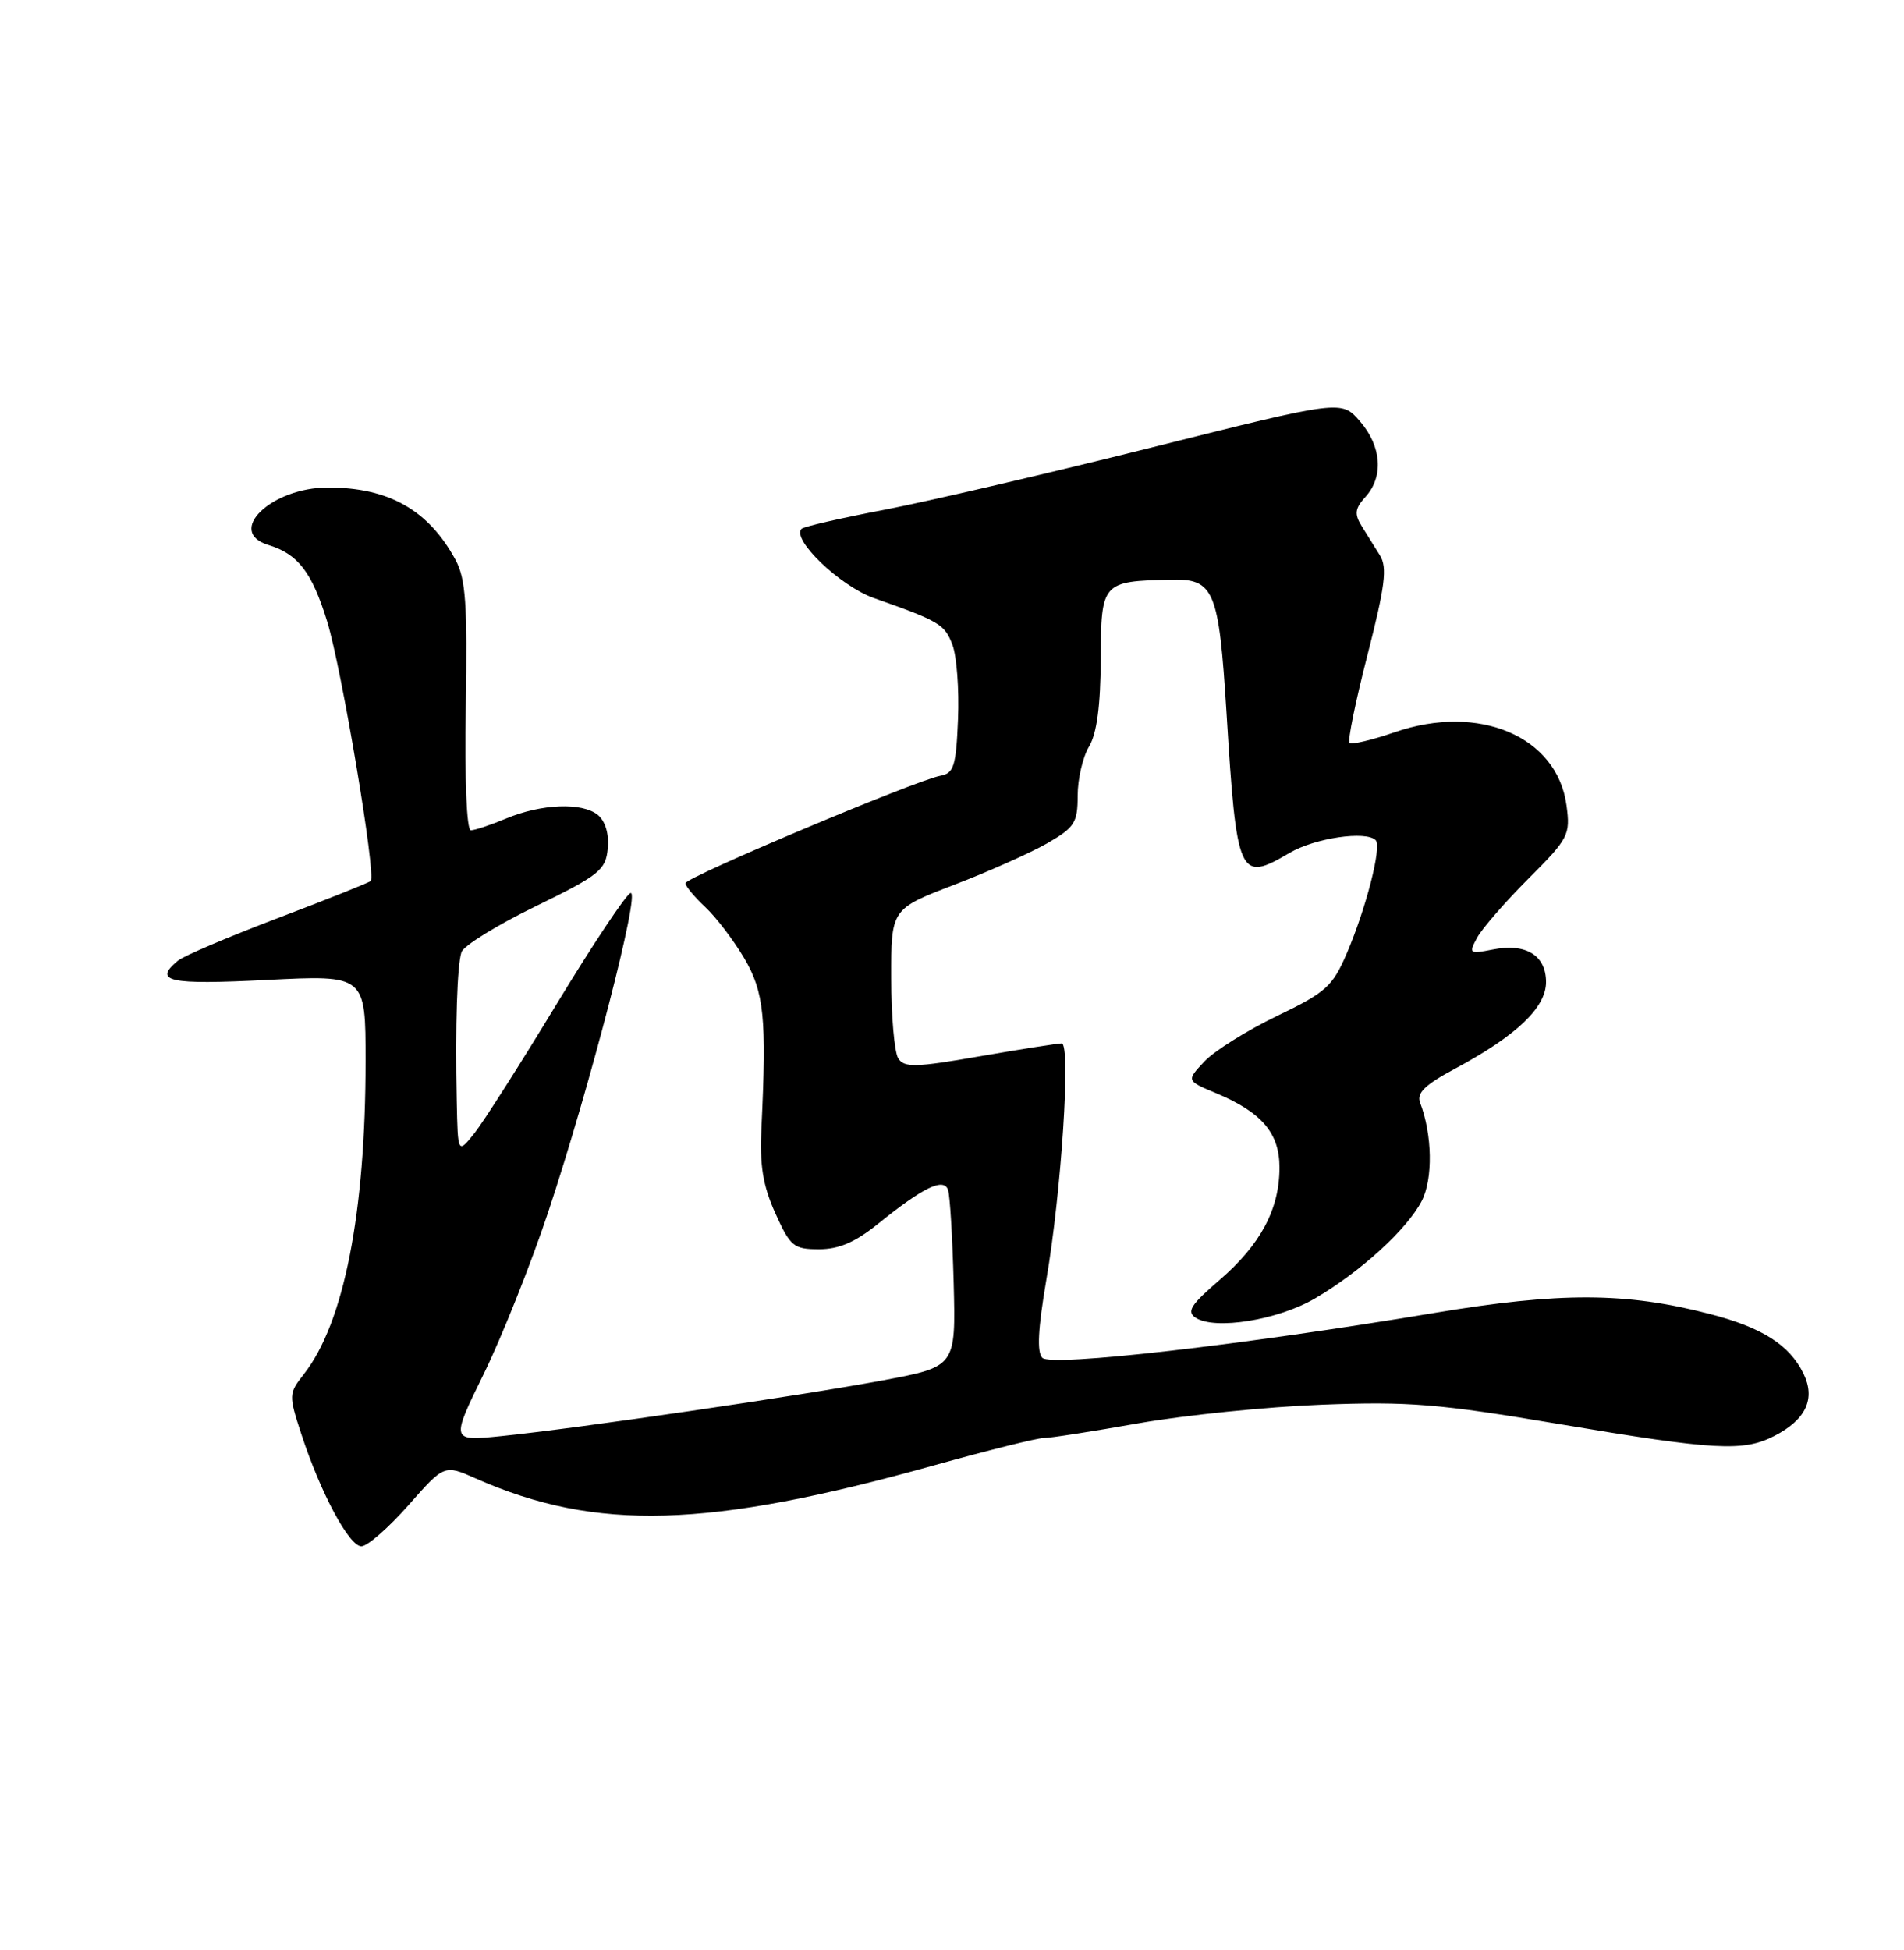 <?xml version="1.0" encoding="UTF-8" standalone="no"?>
<!DOCTYPE svg PUBLIC "-//W3C//DTD SVG 1.1//EN" "http://www.w3.org/Graphics/SVG/1.1/DTD/svg11.dtd" >
<svg xmlns="http://www.w3.org/2000/svg" xmlns:xlink="http://www.w3.org/1999/xlink" version="1.1" viewBox="0 0 250 256">
 <g >
 <path fill="currentColor"
d=" M 53.61 197.63 C 58.34 192.26 58.34 192.26 62.48 194.10 C 78.28 201.08 92.96 200.66 122.65 192.37 C 129.72 190.40 136.18 188.79 137.00 188.79 C 137.82 188.80 143.45 187.92 149.50 186.85 C 155.55 185.79 166.38 184.68 173.56 184.41 C 184.98 183.97 188.89 184.29 204.71 186.95 C 225.26 190.41 228.92 190.61 233.02 188.49 C 237.15 186.35 238.41 183.62 236.80 180.32 C 234.95 176.55 231.38 174.28 224.50 172.50 C 213.49 169.64 204.85 169.61 188.29 172.37 C 163.07 176.59 138.05 179.45 136.86 178.26 C 136.13 177.53 136.29 174.43 137.39 167.99 C 139.36 156.54 140.63 137.01 139.40 136.98 C 138.91 136.98 134.08 137.73 128.67 138.67 C 120.17 140.15 118.73 140.18 117.94 138.94 C 117.44 138.15 117.02 133.41 117.02 128.42 C 117.00 119.34 117.00 119.34 125.25 116.17 C 129.79 114.43 135.30 111.97 137.50 110.71 C 141.10 108.63 141.50 108.02 141.50 104.45 C 141.50 102.28 142.17 99.38 143.00 98.00 C 144.02 96.29 144.50 92.66 144.53 86.54 C 144.57 76.44 144.68 76.31 153.71 76.10 C 159.43 75.96 160.03 77.41 161.04 93.50 C 162.38 115.20 162.69 115.88 169.32 111.97 C 172.64 110.02 179.36 109.02 180.63 110.30 C 181.46 111.12 179.37 119.27 176.81 125.22 C 174.96 129.51 174.07 130.31 167.63 133.40 C 163.71 135.29 159.44 137.97 158.13 139.36 C 155.77 141.88 155.77 141.88 159.62 143.49 C 165.66 146.01 168.00 148.74 168.00 153.27 C 168.00 158.75 165.52 163.39 160.12 168.05 C 156.34 171.30 155.77 172.20 157.00 173.00 C 159.54 174.64 167.82 173.30 172.68 170.45 C 178.68 166.93 184.75 161.39 186.68 157.66 C 188.17 154.77 188.07 148.95 186.46 144.75 C 185.98 143.50 187.10 142.41 191.05 140.30 C 199.10 135.98 203.00 132.28 203.00 128.93 C 203.00 125.40 200.34 123.78 195.97 124.66 C 192.93 125.26 192.83 125.19 193.94 123.12 C 194.58 121.92 197.61 118.44 200.67 115.37 C 205.97 110.07 206.21 109.61 205.69 105.75 C 204.48 96.69 194.22 92.31 183.15 96.12 C 180.14 97.16 177.46 97.79 177.19 97.53 C 176.93 97.26 177.99 92.06 179.56 85.96 C 181.87 76.94 182.17 74.50 181.20 72.93 C 180.54 71.87 179.46 70.13 178.79 69.06 C 177.81 67.47 177.90 66.77 179.29 65.23 C 181.70 62.57 181.41 58.59 178.57 55.31 C 176.14 52.50 176.14 52.50 151.32 58.72 C 137.67 62.14 121.84 65.83 116.14 66.92 C 110.44 68.01 105.54 69.13 105.25 69.42 C 103.88 70.79 110.30 76.94 114.73 78.51 C 123.38 81.56 124.03 81.95 125.06 84.66 C 125.62 86.13 125.95 90.52 125.79 94.41 C 125.54 100.57 125.24 101.52 123.50 101.84 C 120.31 102.41 90.00 115.18 90.00 115.95 C 90.00 116.34 91.17 117.74 92.60 119.08 C 94.02 120.41 96.32 123.43 97.71 125.78 C 100.33 130.24 100.67 133.60 99.98 148.00 C 99.73 152.98 100.16 155.61 101.79 159.25 C 103.77 163.65 104.20 164.00 107.55 164.00 C 110.16 164.00 112.32 163.07 115.33 160.63 C 121.23 155.87 123.91 154.57 124.48 156.21 C 124.73 156.92 125.06 162.43 125.22 168.46 C 125.50 179.41 125.50 179.41 116.00 181.20 C 105.26 183.21 75.89 187.51 65.84 188.53 C 59.18 189.21 59.18 189.21 63.52 180.36 C 65.90 175.49 69.70 165.96 71.96 159.18 C 77.47 142.61 84.15 116.78 82.79 117.24 C 82.20 117.43 77.83 123.99 73.10 131.79 C 68.37 139.60 63.51 147.23 62.31 148.75 C 60.11 151.50 60.11 151.50 59.97 144.50 C 59.77 134.58 60.02 126.75 60.59 125.00 C 60.86 124.17 65.22 121.47 70.29 119.00 C 78.69 114.90 79.53 114.23 79.80 111.41 C 79.99 109.51 79.49 107.82 78.51 107.00 C 76.46 105.31 71.11 105.51 66.42 107.47 C 64.41 108.31 62.34 109.00 61.82 109.00 C 61.27 109.00 61.00 102.35 61.16 92.75 C 61.38 79.30 61.15 75.98 59.81 73.50 C 56.28 66.97 51.05 64.00 43.07 64.00 C 35.61 64.00 29.58 69.82 35.25 71.55 C 39.12 72.73 40.96 75.12 42.95 81.57 C 44.86 87.76 49.42 114.91 48.67 115.66 C 48.46 115.87 42.98 118.06 36.50 120.52 C 30.02 122.98 24.10 125.50 23.36 126.12 C 20.06 128.85 22.12 129.30 35.00 128.65 C 48.00 127.99 48.00 127.99 48.00 139.27 C 48.00 159.28 45.15 173.73 39.88 180.42 C 37.90 182.95 37.89 183.15 39.56 188.26 C 42.10 196.02 45.84 203.00 47.45 203.00 C 48.24 203.00 51.00 200.58 53.61 197.63 Z "/>
</g>
</svg>